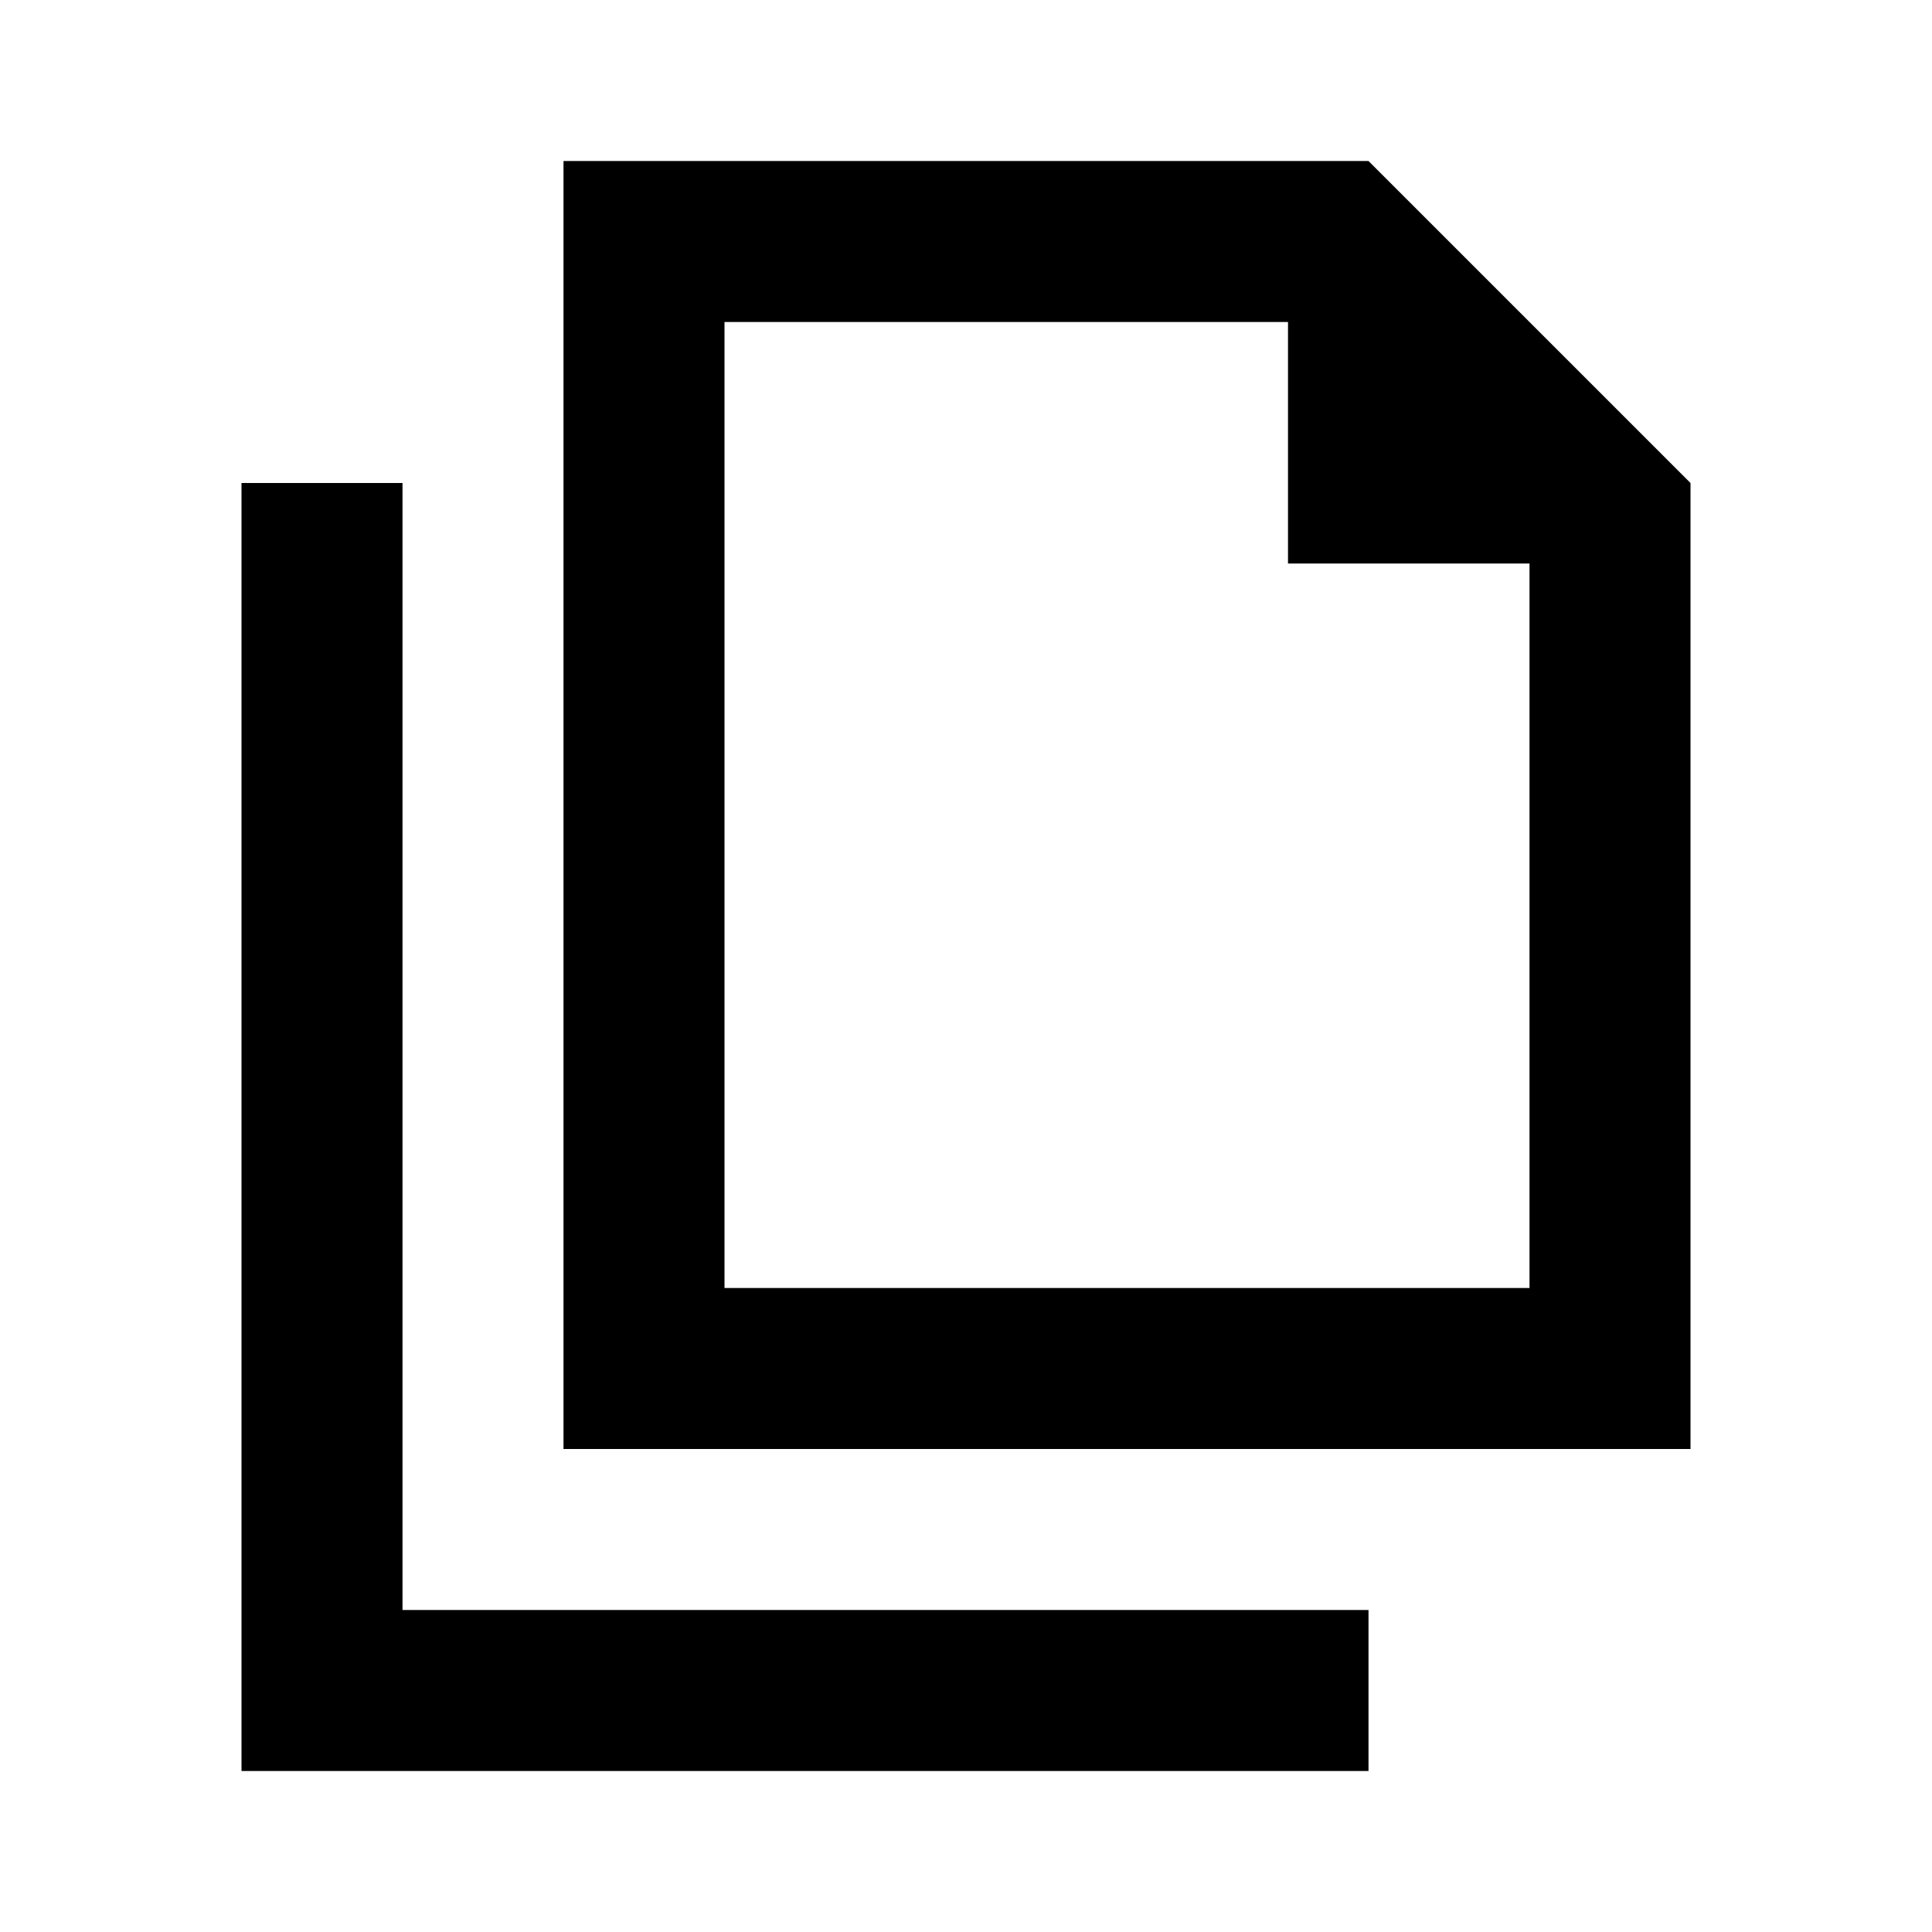 <svg width="24" height="24" viewBox="0 0 24 24" fill="none" xmlns="http://www.w3.org/2000/svg">
<path fill-rule="evenodd" clip-rule="evenodd" d="M21 18H7V2H17L21 6V18ZM19 16H9V4H16V7H19V16Z" fill="black"/>
<path d="M5 6H3V22H17V20H5V6Z" fill="black"/>
</svg>
